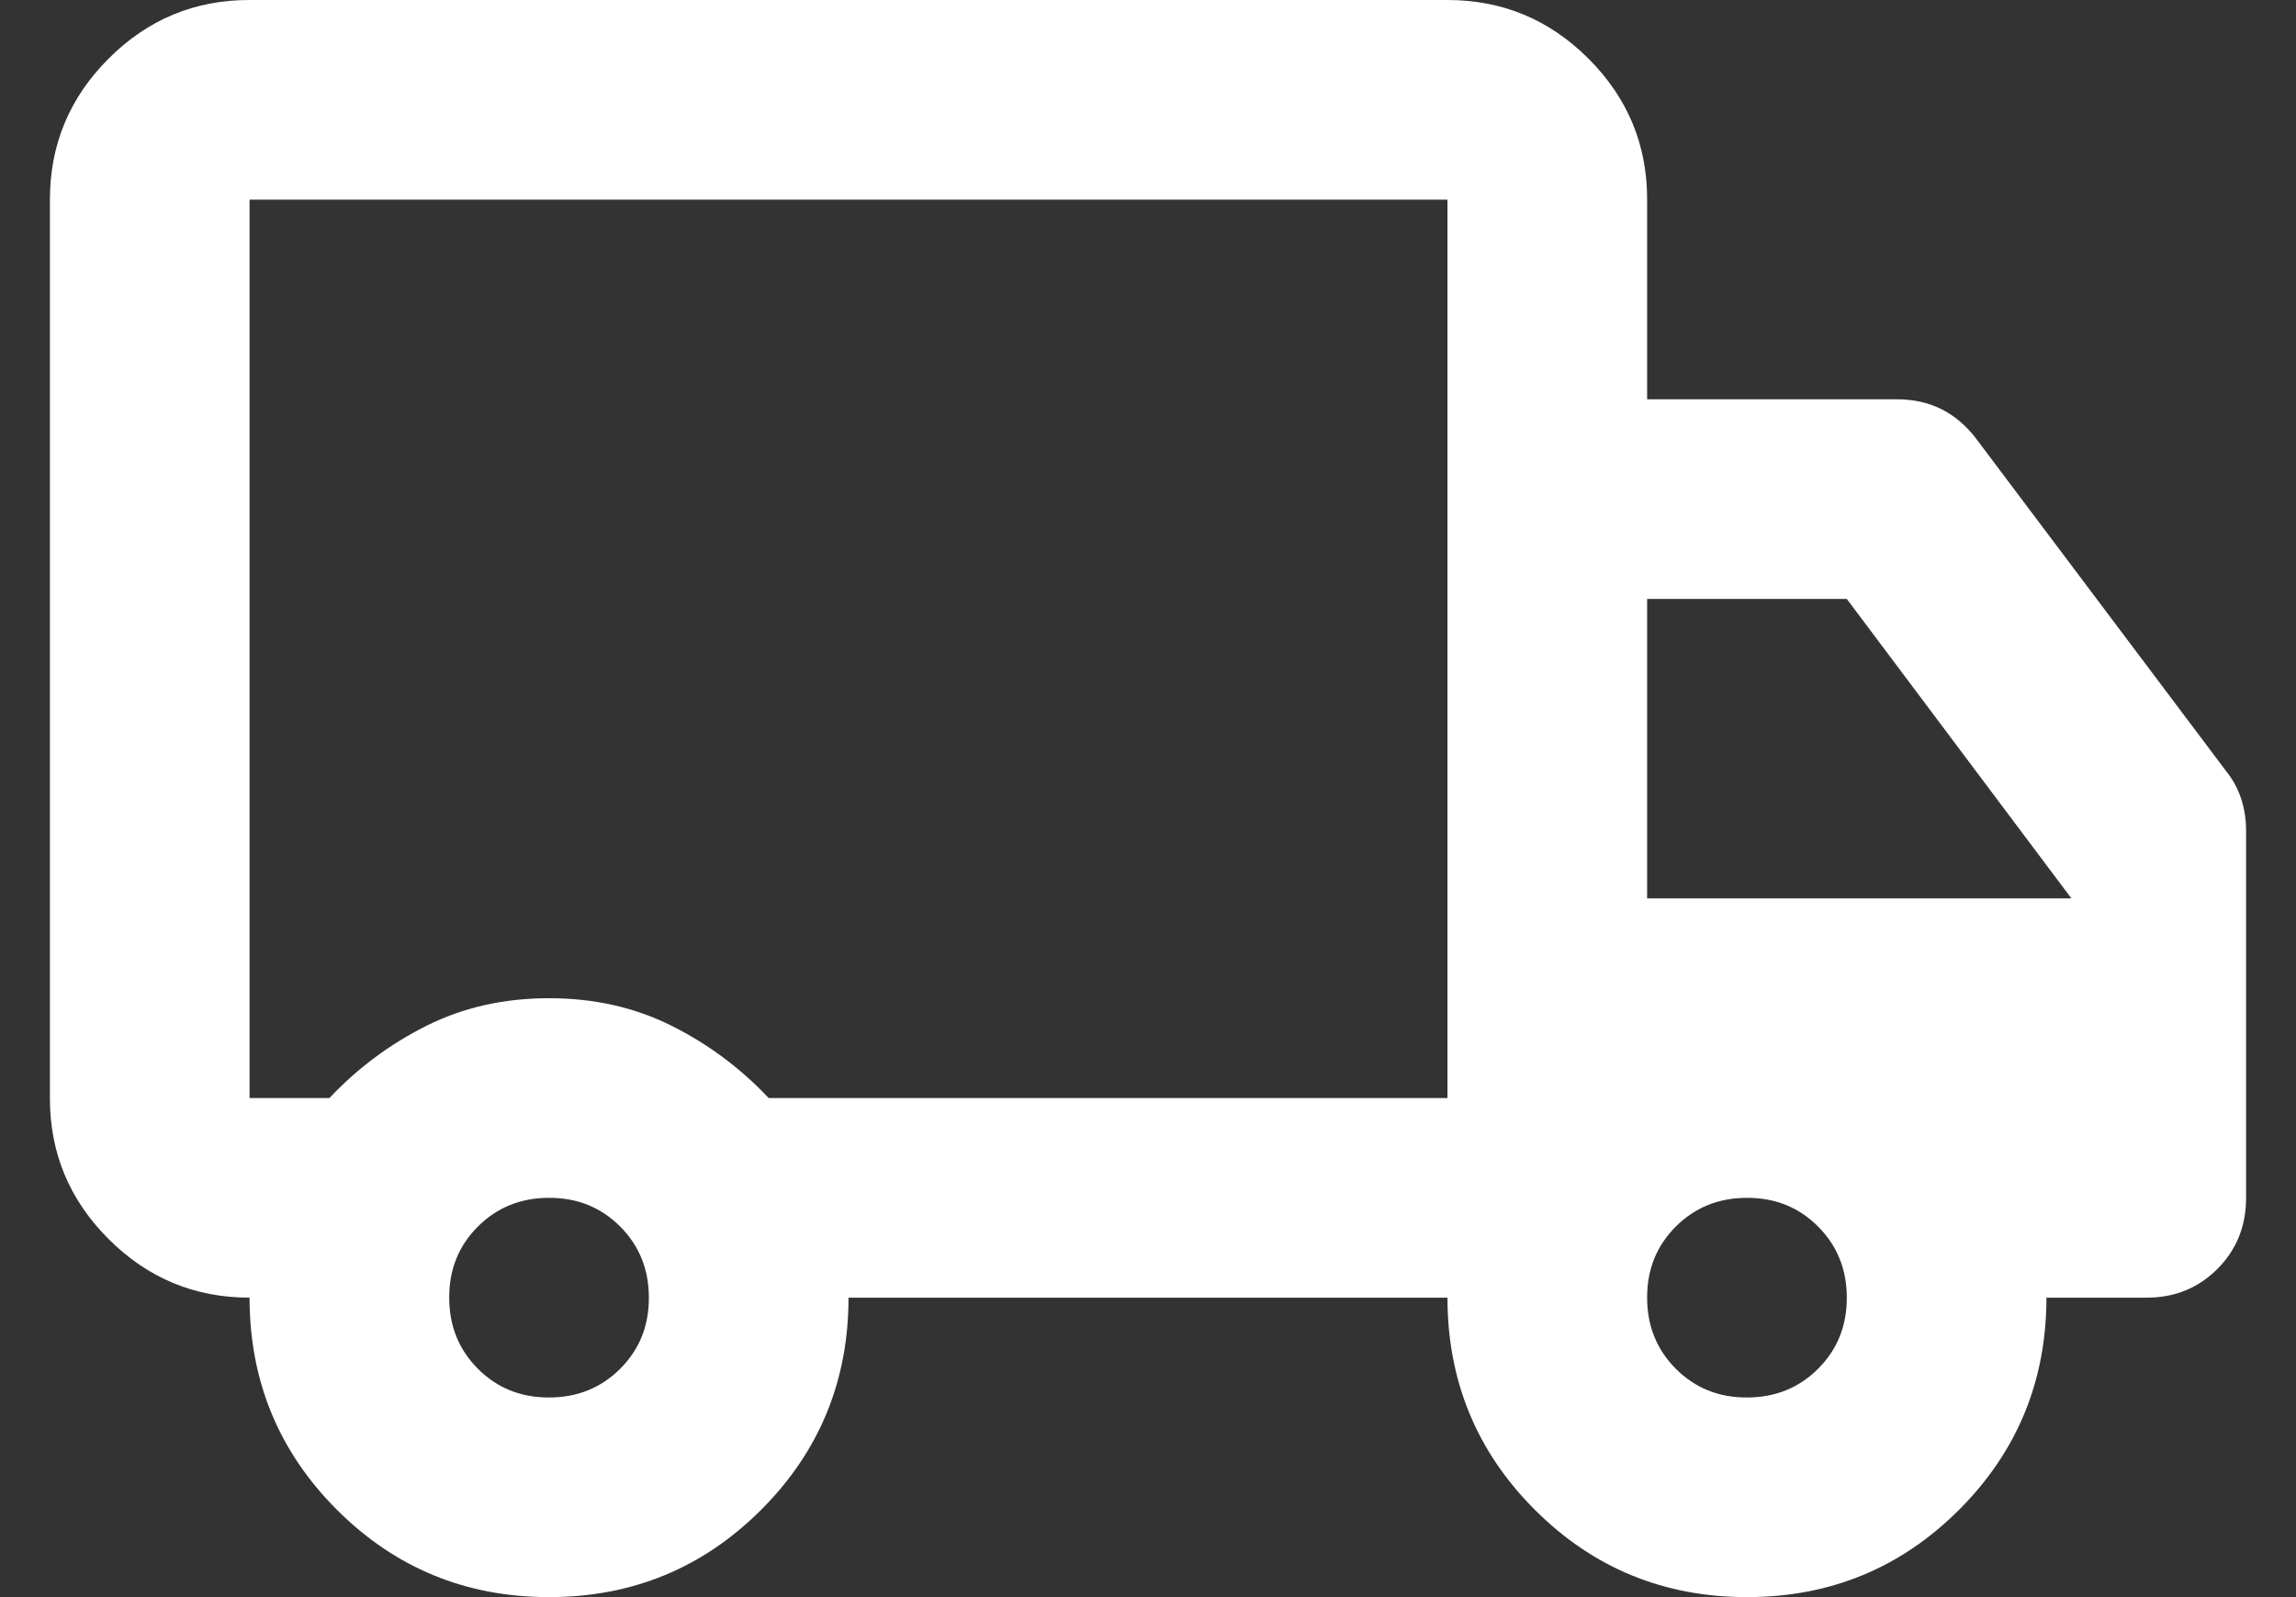 <svg width="23" height="16" viewBox="0 0 23 16" fill="none" xmlns="http://www.w3.org/2000/svg">
<rect x="0" y="0" width="23" height="16" fill="#333333" stroke="none"/>
<path d="M5.5 16C4.667 16 3.958 15.708 3.375 15.125C2.792 14.542 2.5 13.833 2.5 13C1.95 13 1.479 12.804 1.087 12.412C0.695 12.02 0.499 11.549 0.5 11V2C0.5 1.45 0.696 0.979 1.088 0.587C1.48 0.195 1.951 -0.001 2.5 1.69779e-06H14.5C15.05 1.69779e-06 15.521 0.196 15.913 0.588C16.305 0.98 16.501 1.451 16.5 2V4H19C19.167 4 19.317 4.033 19.45 4.1C19.583 4.167 19.7 4.267 19.8 4.4L22.3 7.725C22.367 7.808 22.417 7.9 22.45 8C22.483 8.1 22.5 8.208 22.5 8.325V12C22.5 12.283 22.404 12.521 22.212 12.713C22.02 12.905 21.783 13.001 21.5 13H20.5C20.5 13.833 20.208 14.542 19.625 15.125C19.042 15.708 18.333 16 17.5 16C16.667 16 15.958 15.708 15.375 15.125C14.792 14.542 14.5 13.833 14.5 13H8.5C8.5 13.833 8.208 14.542 7.625 15.125C7.042 15.708 6.333 16 5.5 16ZM5.5 14C5.783 14 6.021 13.904 6.213 13.712C6.405 13.52 6.501 13.283 6.5 13C6.5 12.717 6.404 12.479 6.212 12.287C6.02 12.095 5.783 11.999 5.5 12C5.217 12 4.979 12.096 4.787 12.288C4.595 12.48 4.499 12.717 4.5 13C4.5 13.283 4.596 13.521 4.788 13.713C4.98 13.905 5.217 14.001 5.5 14ZM2.5 2V11H3.3C3.583 10.7 3.908 10.458 4.275 10.275C4.642 10.092 5.05 10 5.5 10C5.95 10 6.358 10.092 6.725 10.275C7.092 10.458 7.417 10.7 7.7 11H14.5V2H2.5ZM17.5 14C17.783 14 18.021 13.904 18.213 13.712C18.405 13.52 18.501 13.283 18.5 13C18.5 12.717 18.404 12.479 18.212 12.287C18.02 12.095 17.783 11.999 17.5 12C17.217 12 16.979 12.096 16.787 12.288C16.595 12.48 16.499 12.717 16.5 13C16.5 13.283 16.596 13.521 16.788 13.713C16.98 13.905 17.217 14.001 17.5 14ZM16.5 9H20.75L18.5 6H16.5V9Z" fill="white"/>
</svg>

